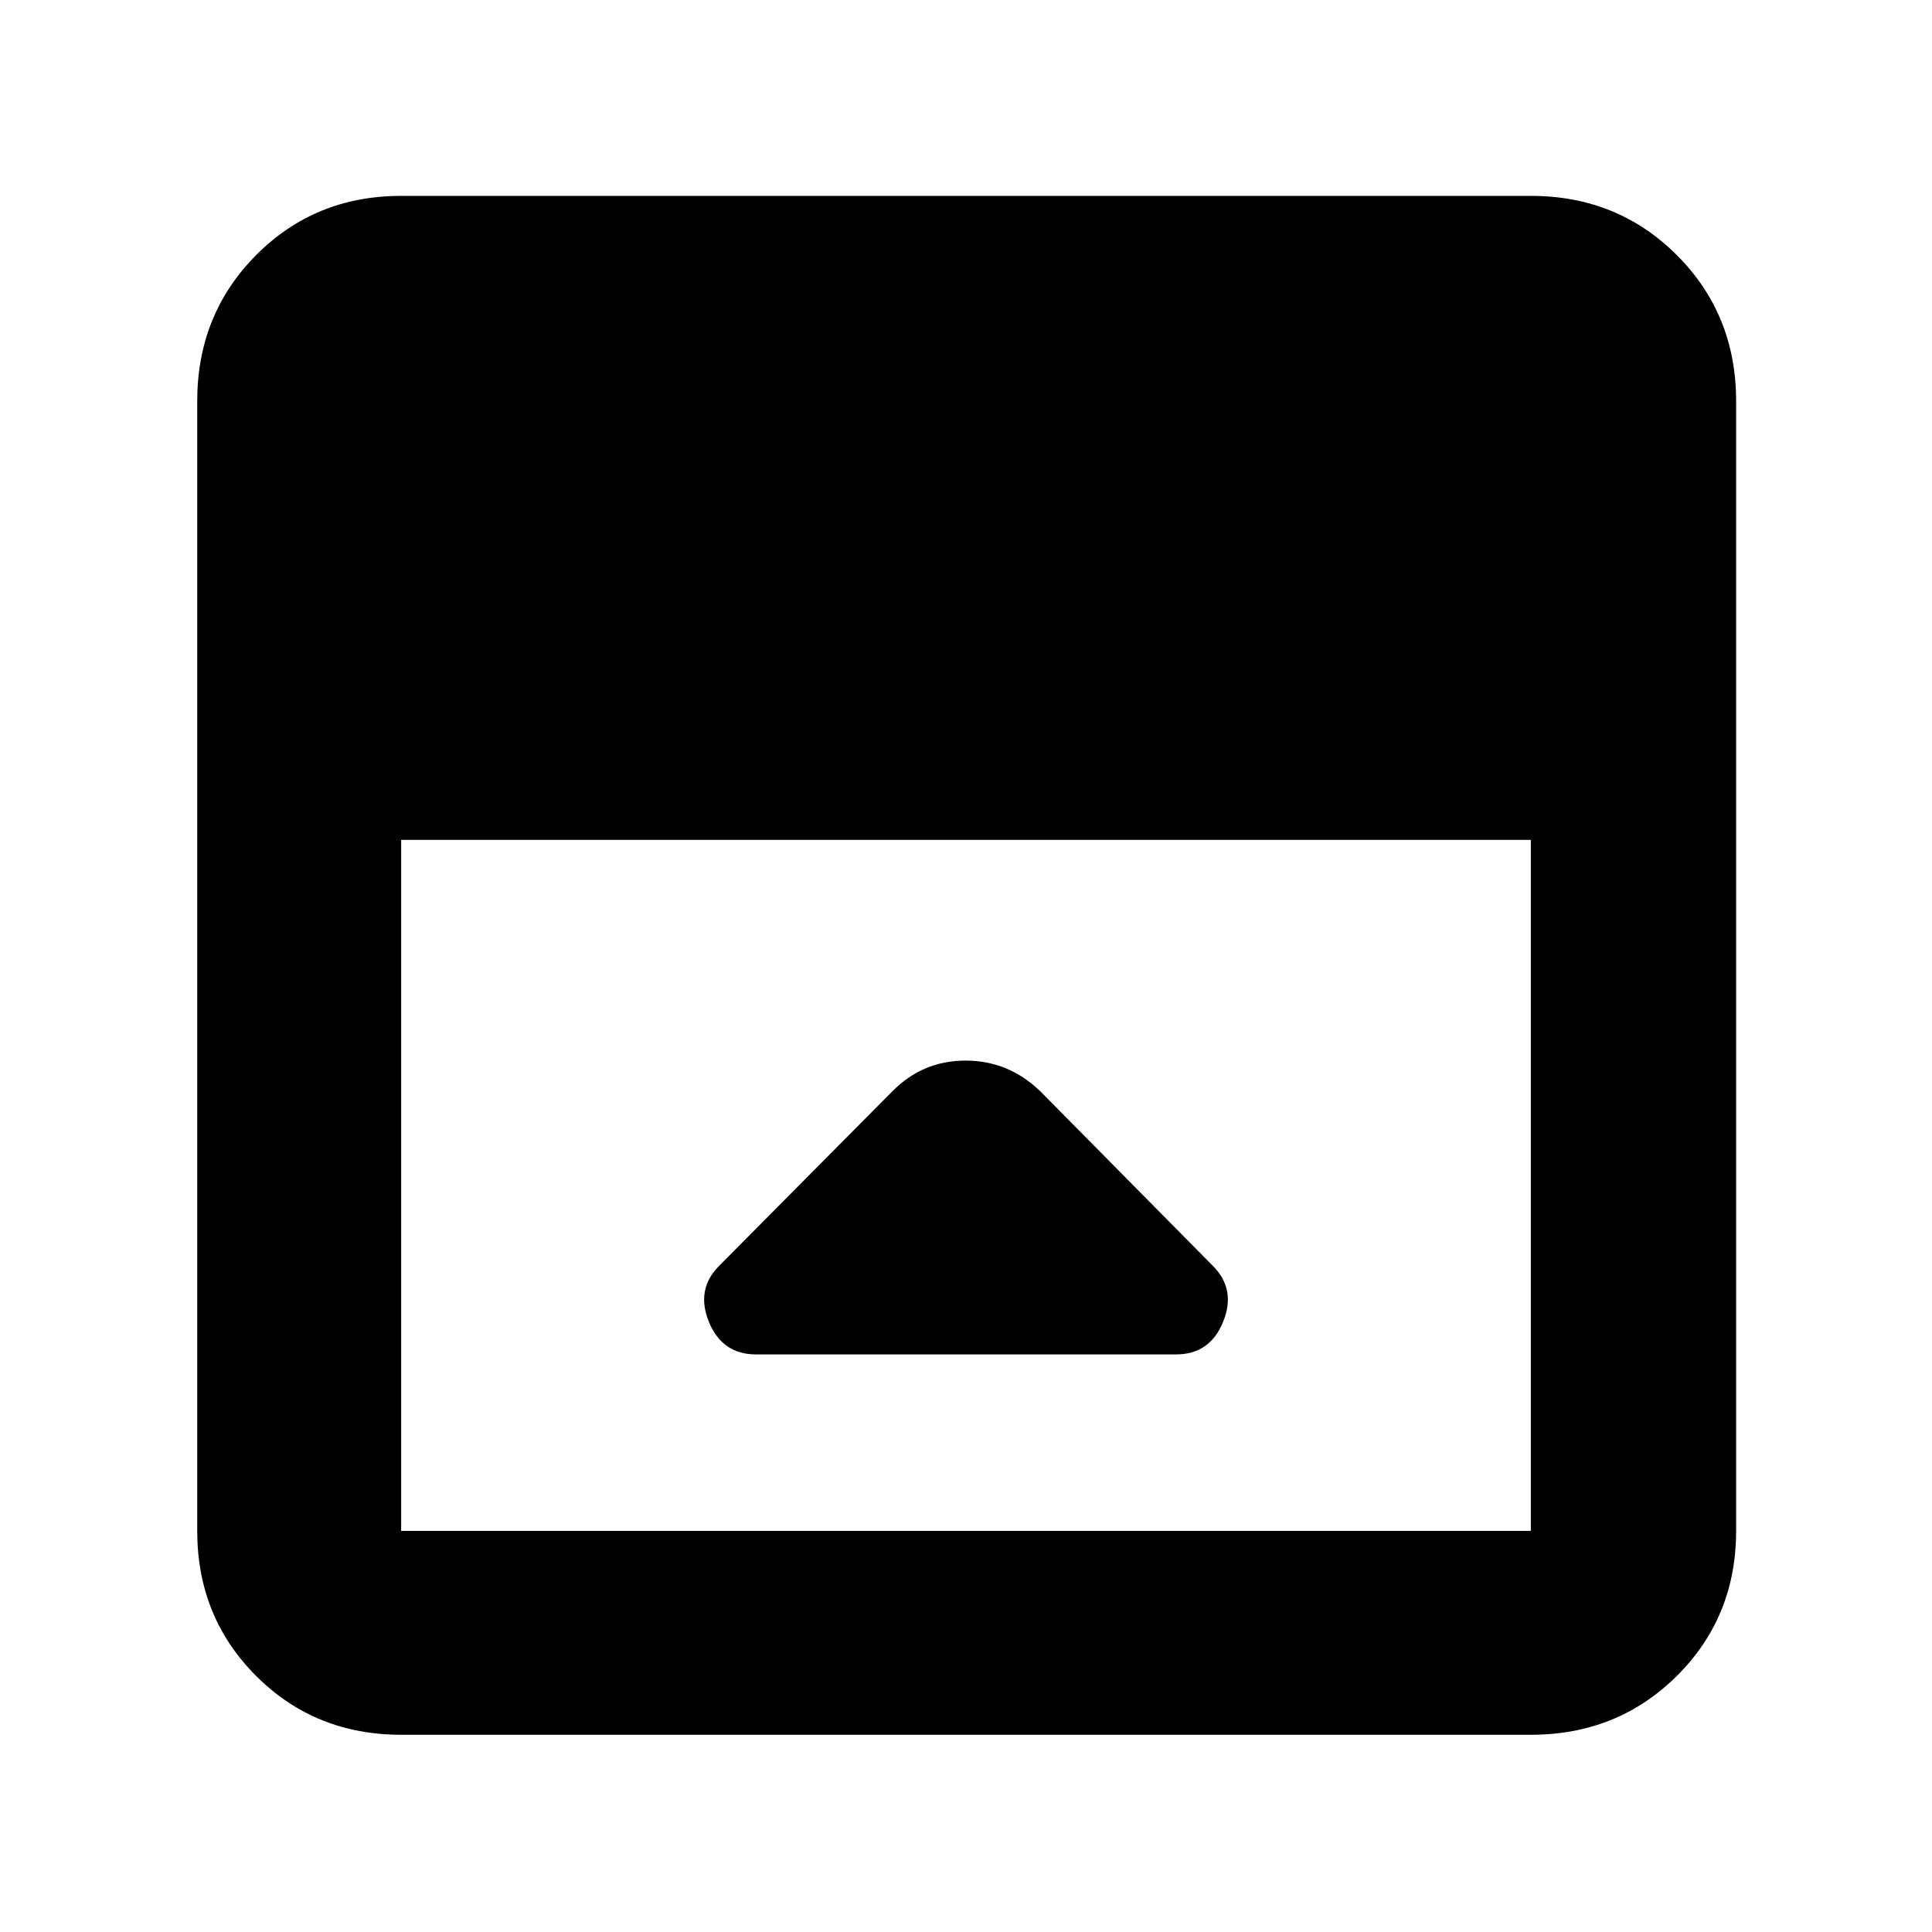 <svg xmlns="http://www.w3.org/2000/svg" height="40" viewBox="0 -960 960 960" width="40"><path d="M443.39-417.72 357.33-331q-11.66 11.67-5.08 27.83Q358.83-287 375.67-287h208.66q16.84 0 23.42-16.17 6.58-16.16-5.08-27.83l-85.66-86.66Q501.15-433 479.82-433q-21.34 0-36.43 15.28ZM199.33-98q-42.82 0-72.08-29.25Q98-156.51 98-199.33v-561.34q0-43.1 29.25-72.55 29.26-29.45 72.08-29.45h561.34q43.1 0 72.55 29.45 29.45 29.45 29.45 72.55v561.34q0 42.82-29.45 72.08Q803.77-98 760.67-98H199.33Zm0-444.67v343.34h561.34v-343.34H199.33Z"/></svg>